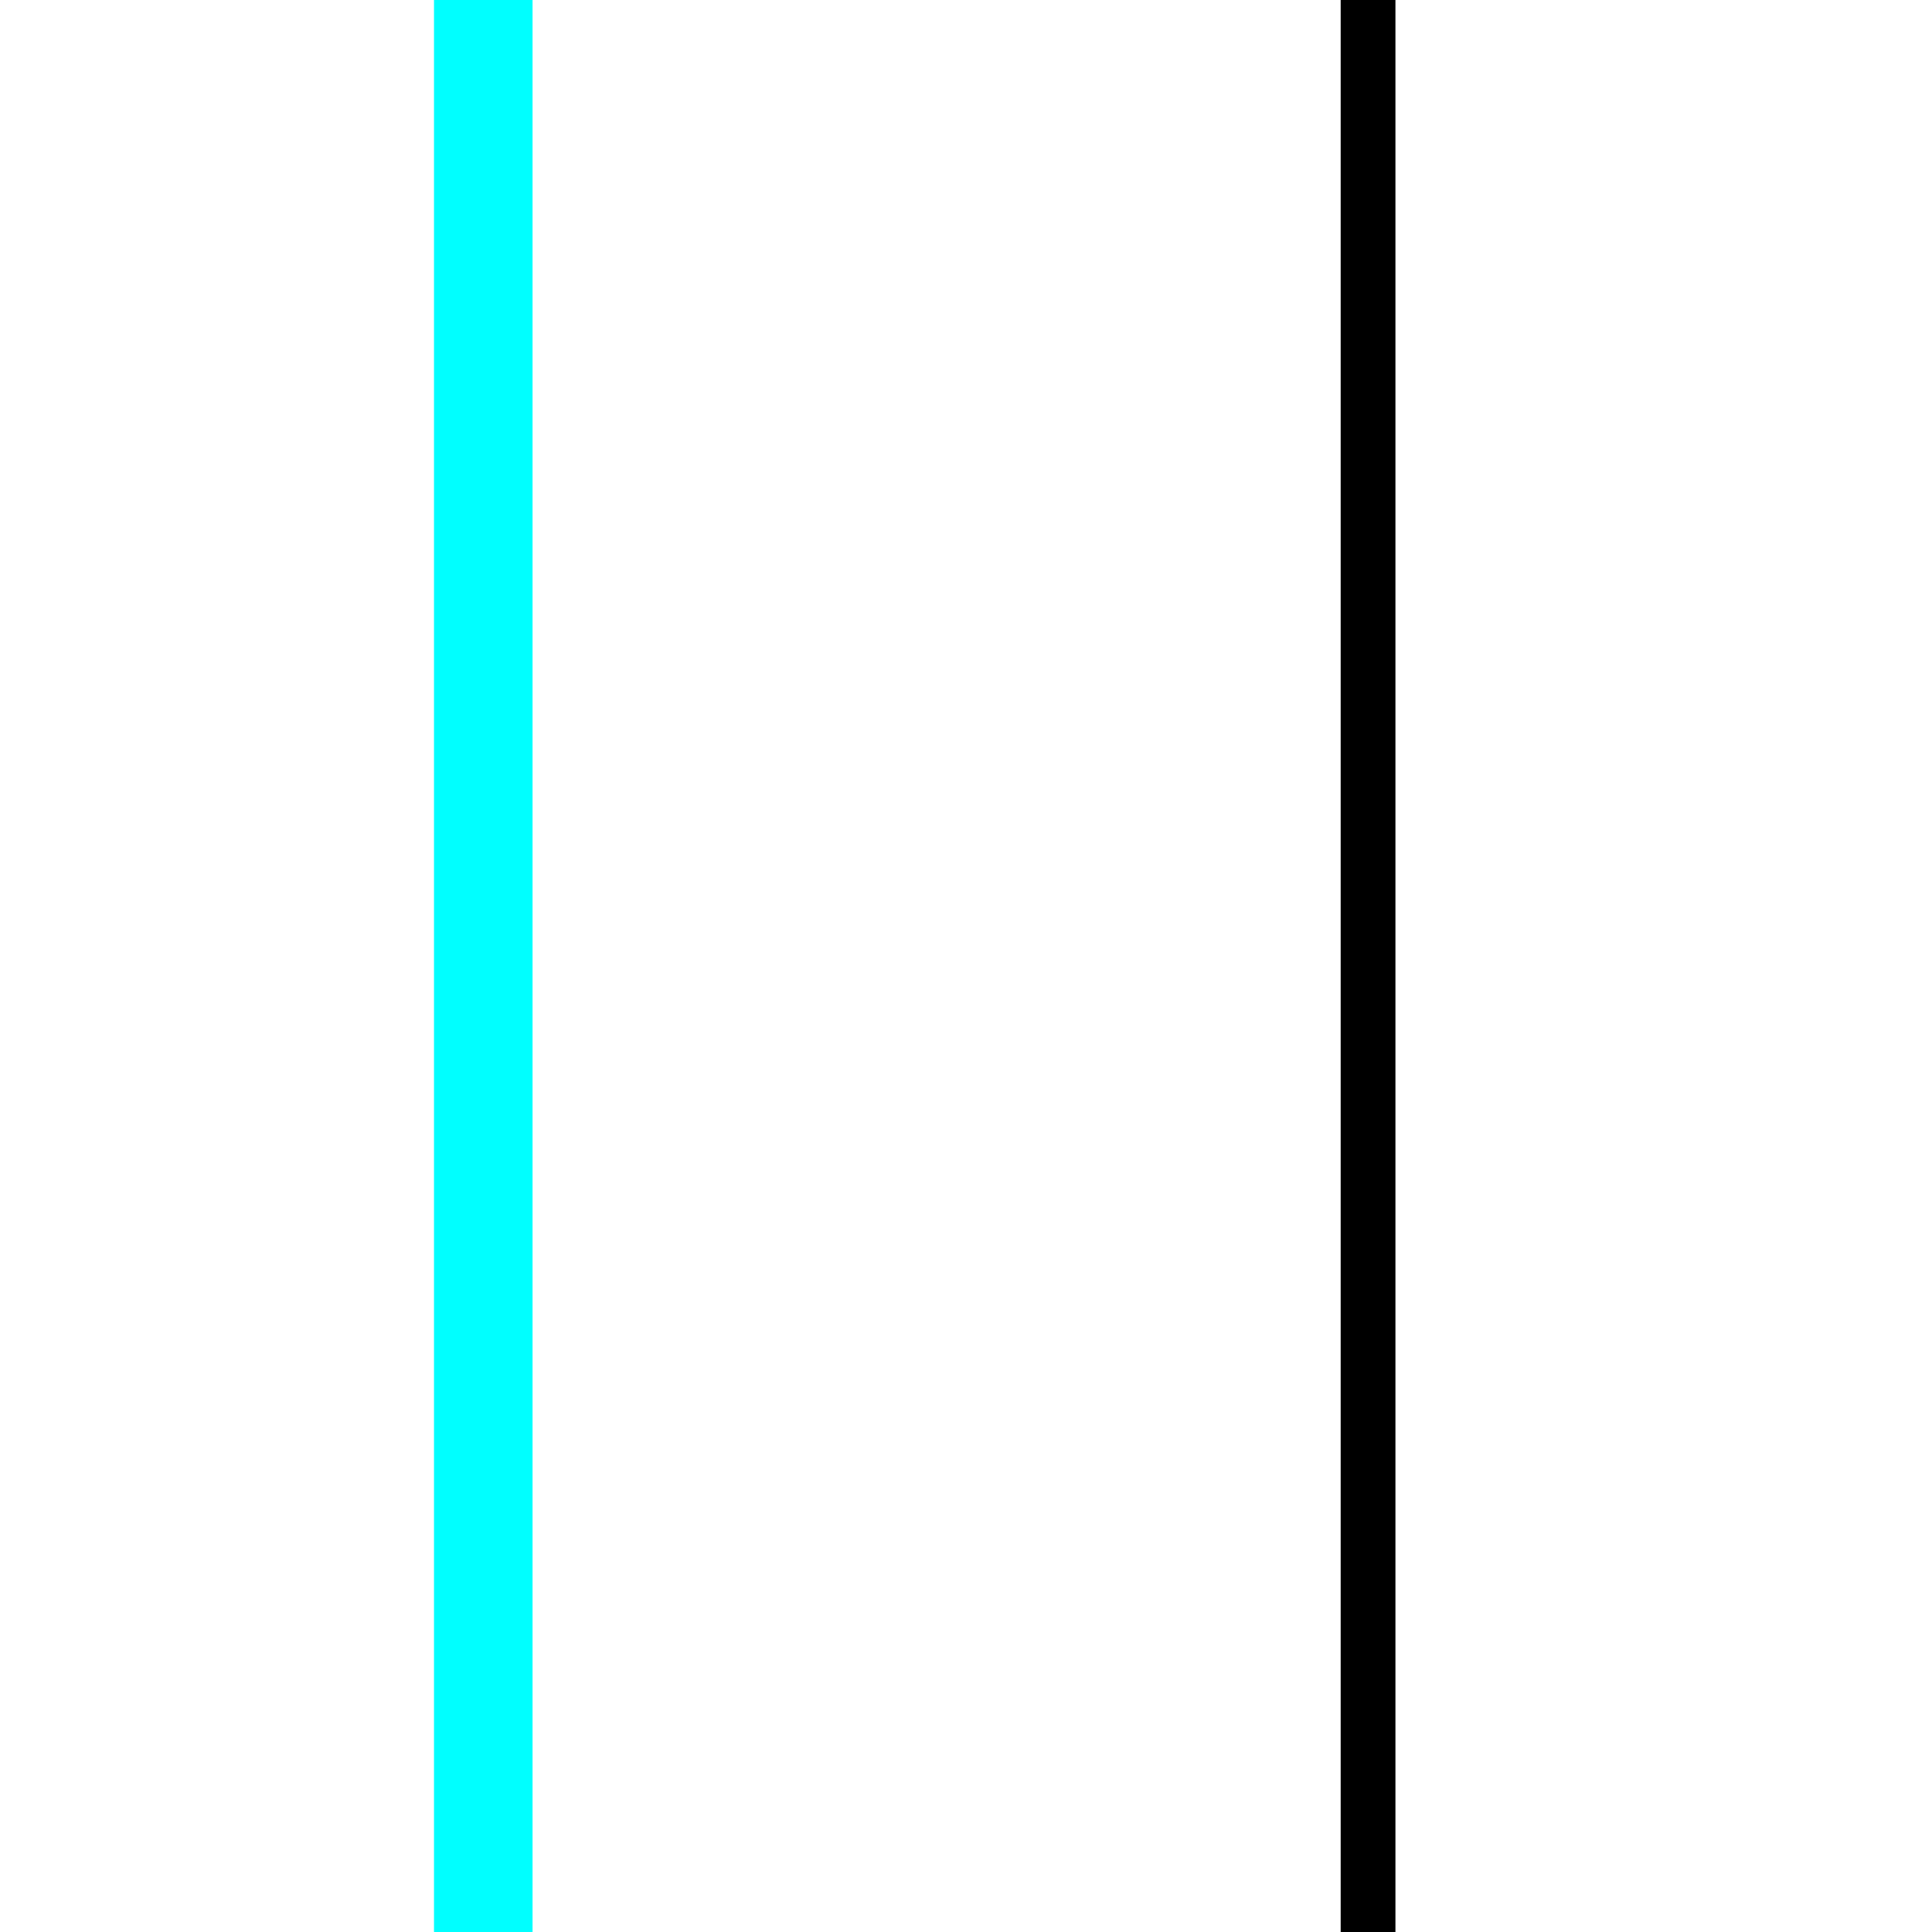 <?xml version="1.0" ?>
<svg xmlns="http://www.w3.org/2000/svg" width="132.325" height="132.325" viewBox="0 0 5.293 5.293">
  <g>
    <path d="M3.748,-6.537L3.748,14.2" fill="#00000000" stroke-linejoin="miter" stroke-linecap="butt" stroke-width="0.15" stroke="#000000"/>
  </g>
  <path d="M1.324,-27.781L1.324,36.51" fill="#00000000" stroke-linejoin="miter" stroke-linecap="butt" stroke-width="0.27" stroke="#00ffff"/>
</svg>

